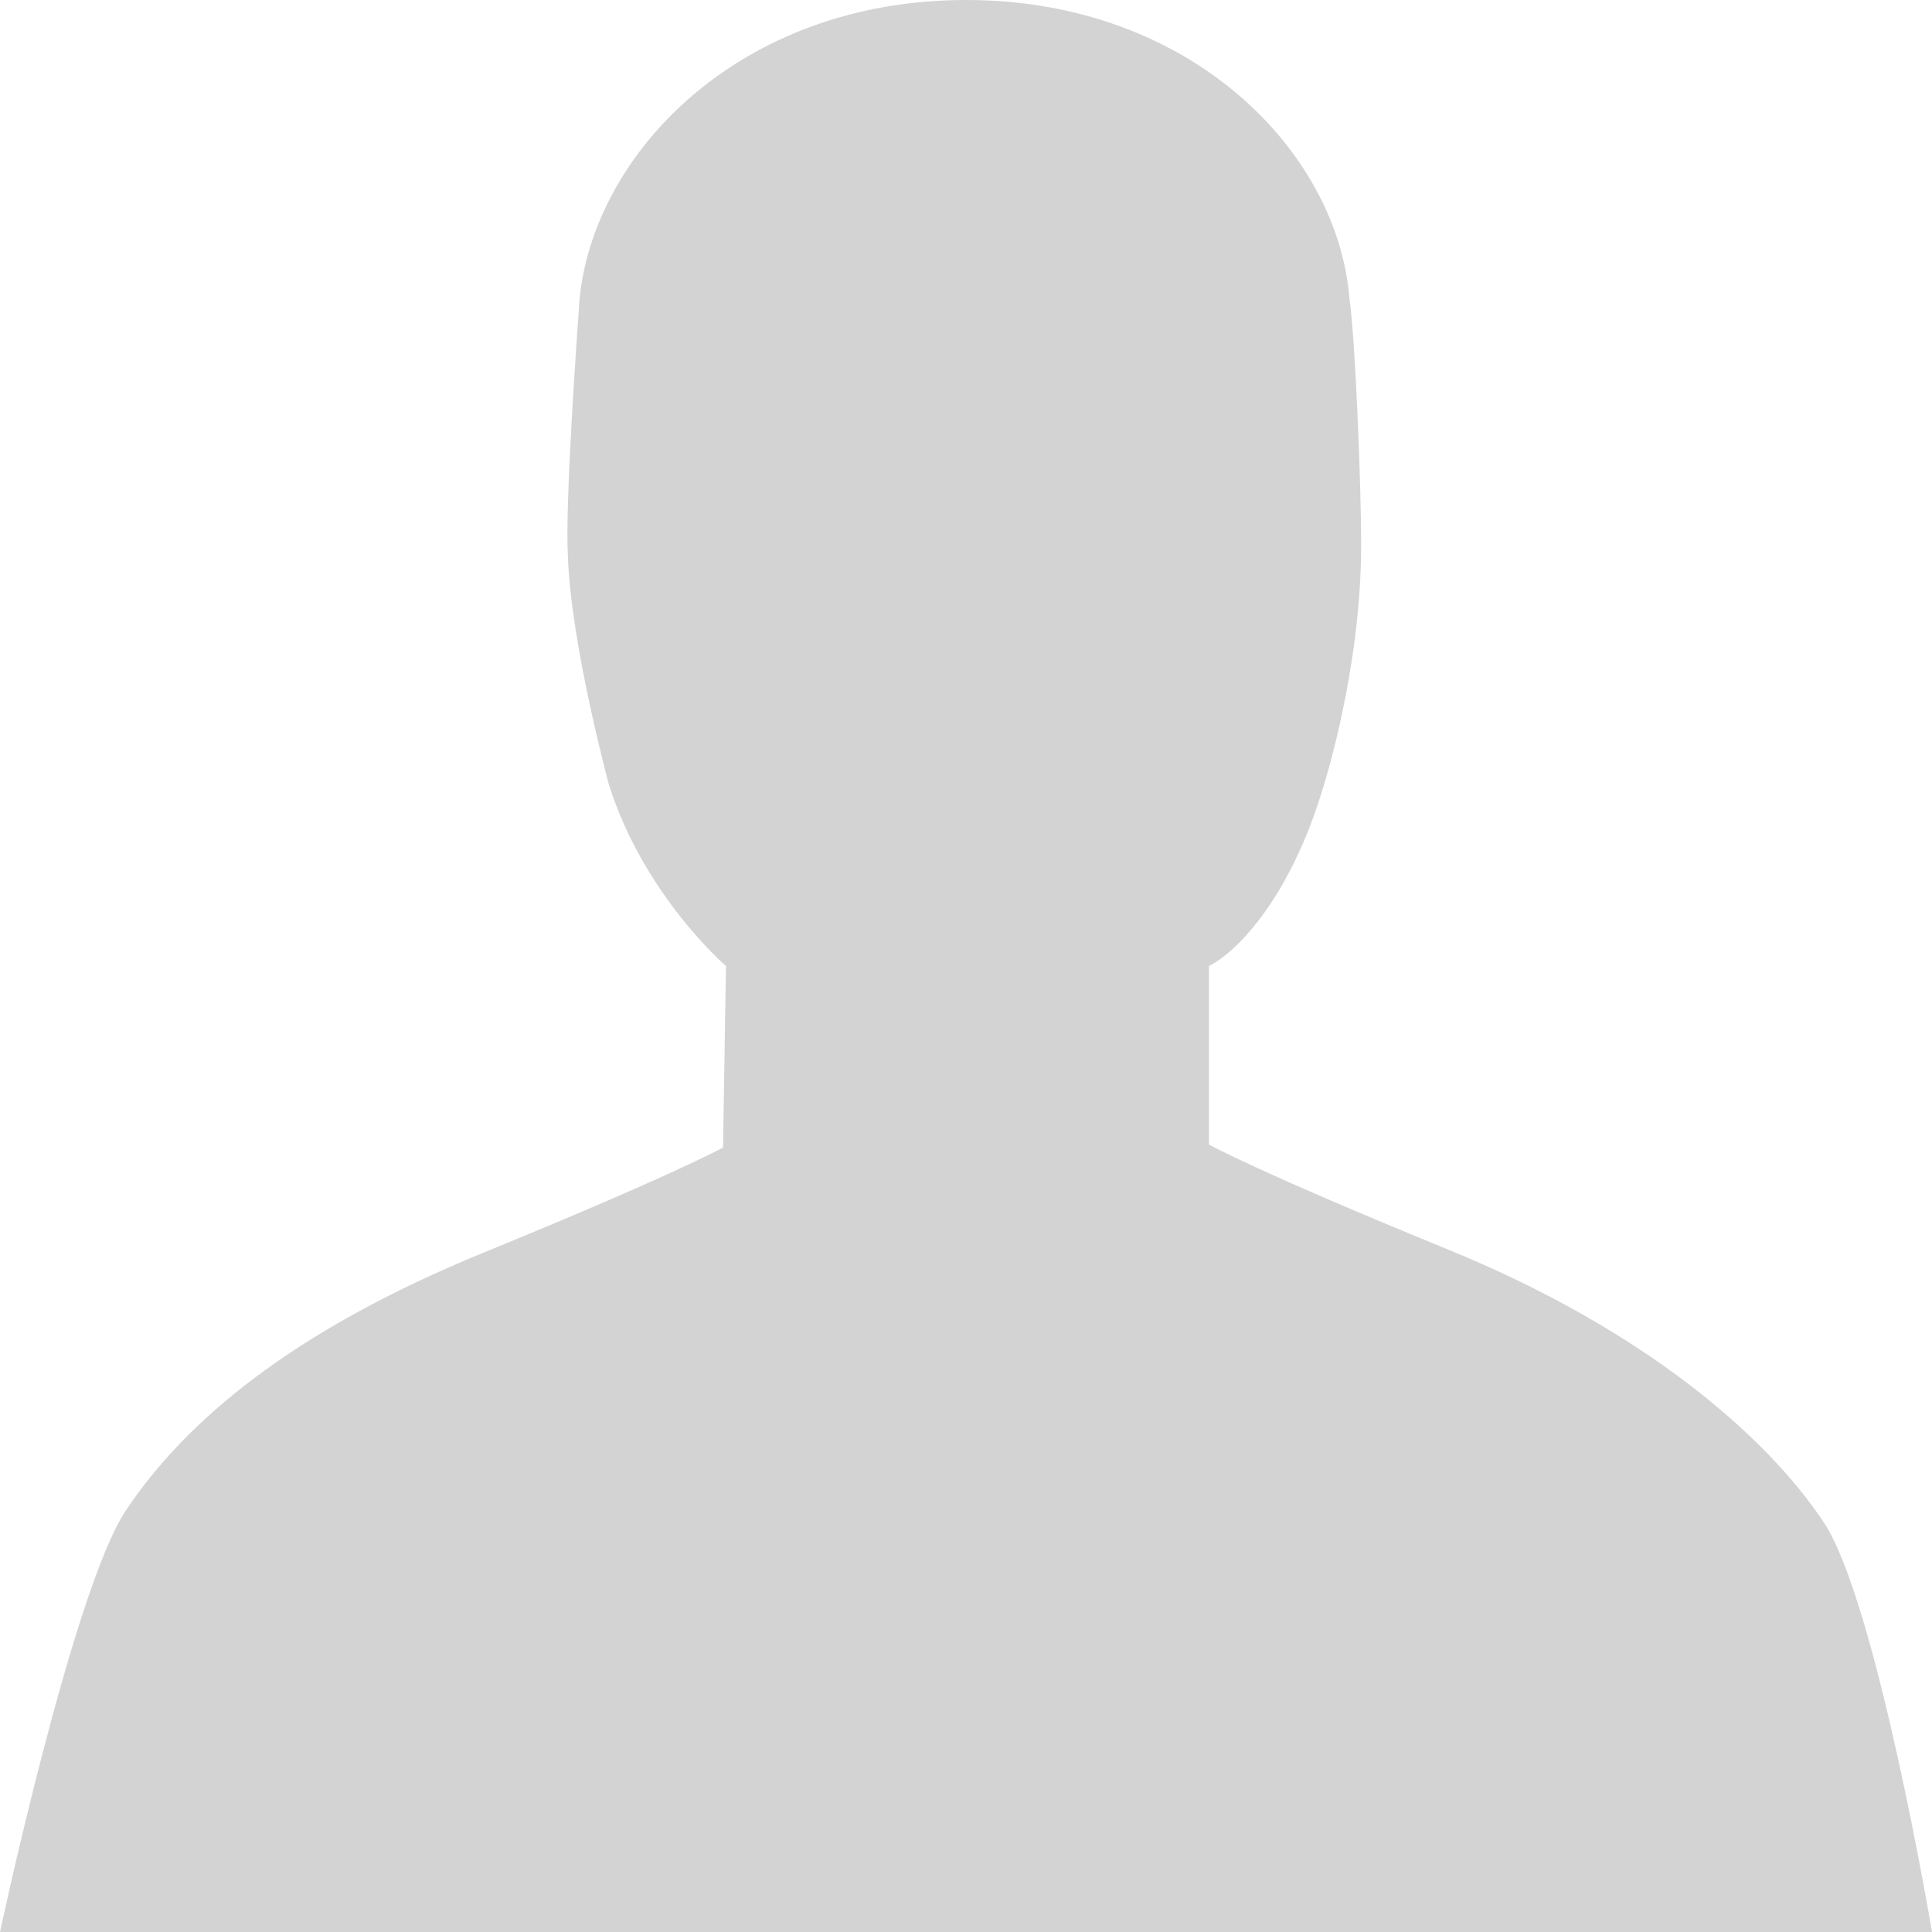 <?xml version="1.0" encoding="utf-8"?>
<!DOCTYPE svg PUBLIC "-//W3C//DTD SVG 1.1//EN" "http://www.w3.org/Graphics/SVG/1.1/DTD/svg11.dtd">
<svg version="1.1" id="Calque_1" xmlns="http://www.w3.org/2000/svg" xmlns:xlink="http://www.w3.org/1999/xlink" x="0px" y="0px"
	 width="66px" height="66px" viewBox="0 0 66 66" enable-background="new 0 0 66 66" xml:space="preserve">
<g>
	<path fill="#D3D3D3" d="M20.8,26.8c1.2,3.8,4,6.2,4,6.2l-0.1,6.2c0,0-1.6,0.9-8.2,3.6c-6.6,2.7-10.2,5.8-12.2,8.8
		C2.5,54.3,0,66,0,66h33h33c0,0-1.9-11.3-3.7-14c-2-3-6.2-6.6-12.8-9.3c-6.6-2.7-8.2-3.6-8.2-3.6L41.3,33c1-0.5,2.8-2.4,3.9-6.1
		c0,0,1.3-4,1.3-8.3c0-2-0.2-7-0.4-8.4C45.7,5.2,40.7,0,33,0S20.3,5.2,19.8,10.2c-0.1,1.4-0.5,7-0.4,8.8
		C19.5,22,20.8,26.8,20.8,26.8z"/>
</g>
</svg>
